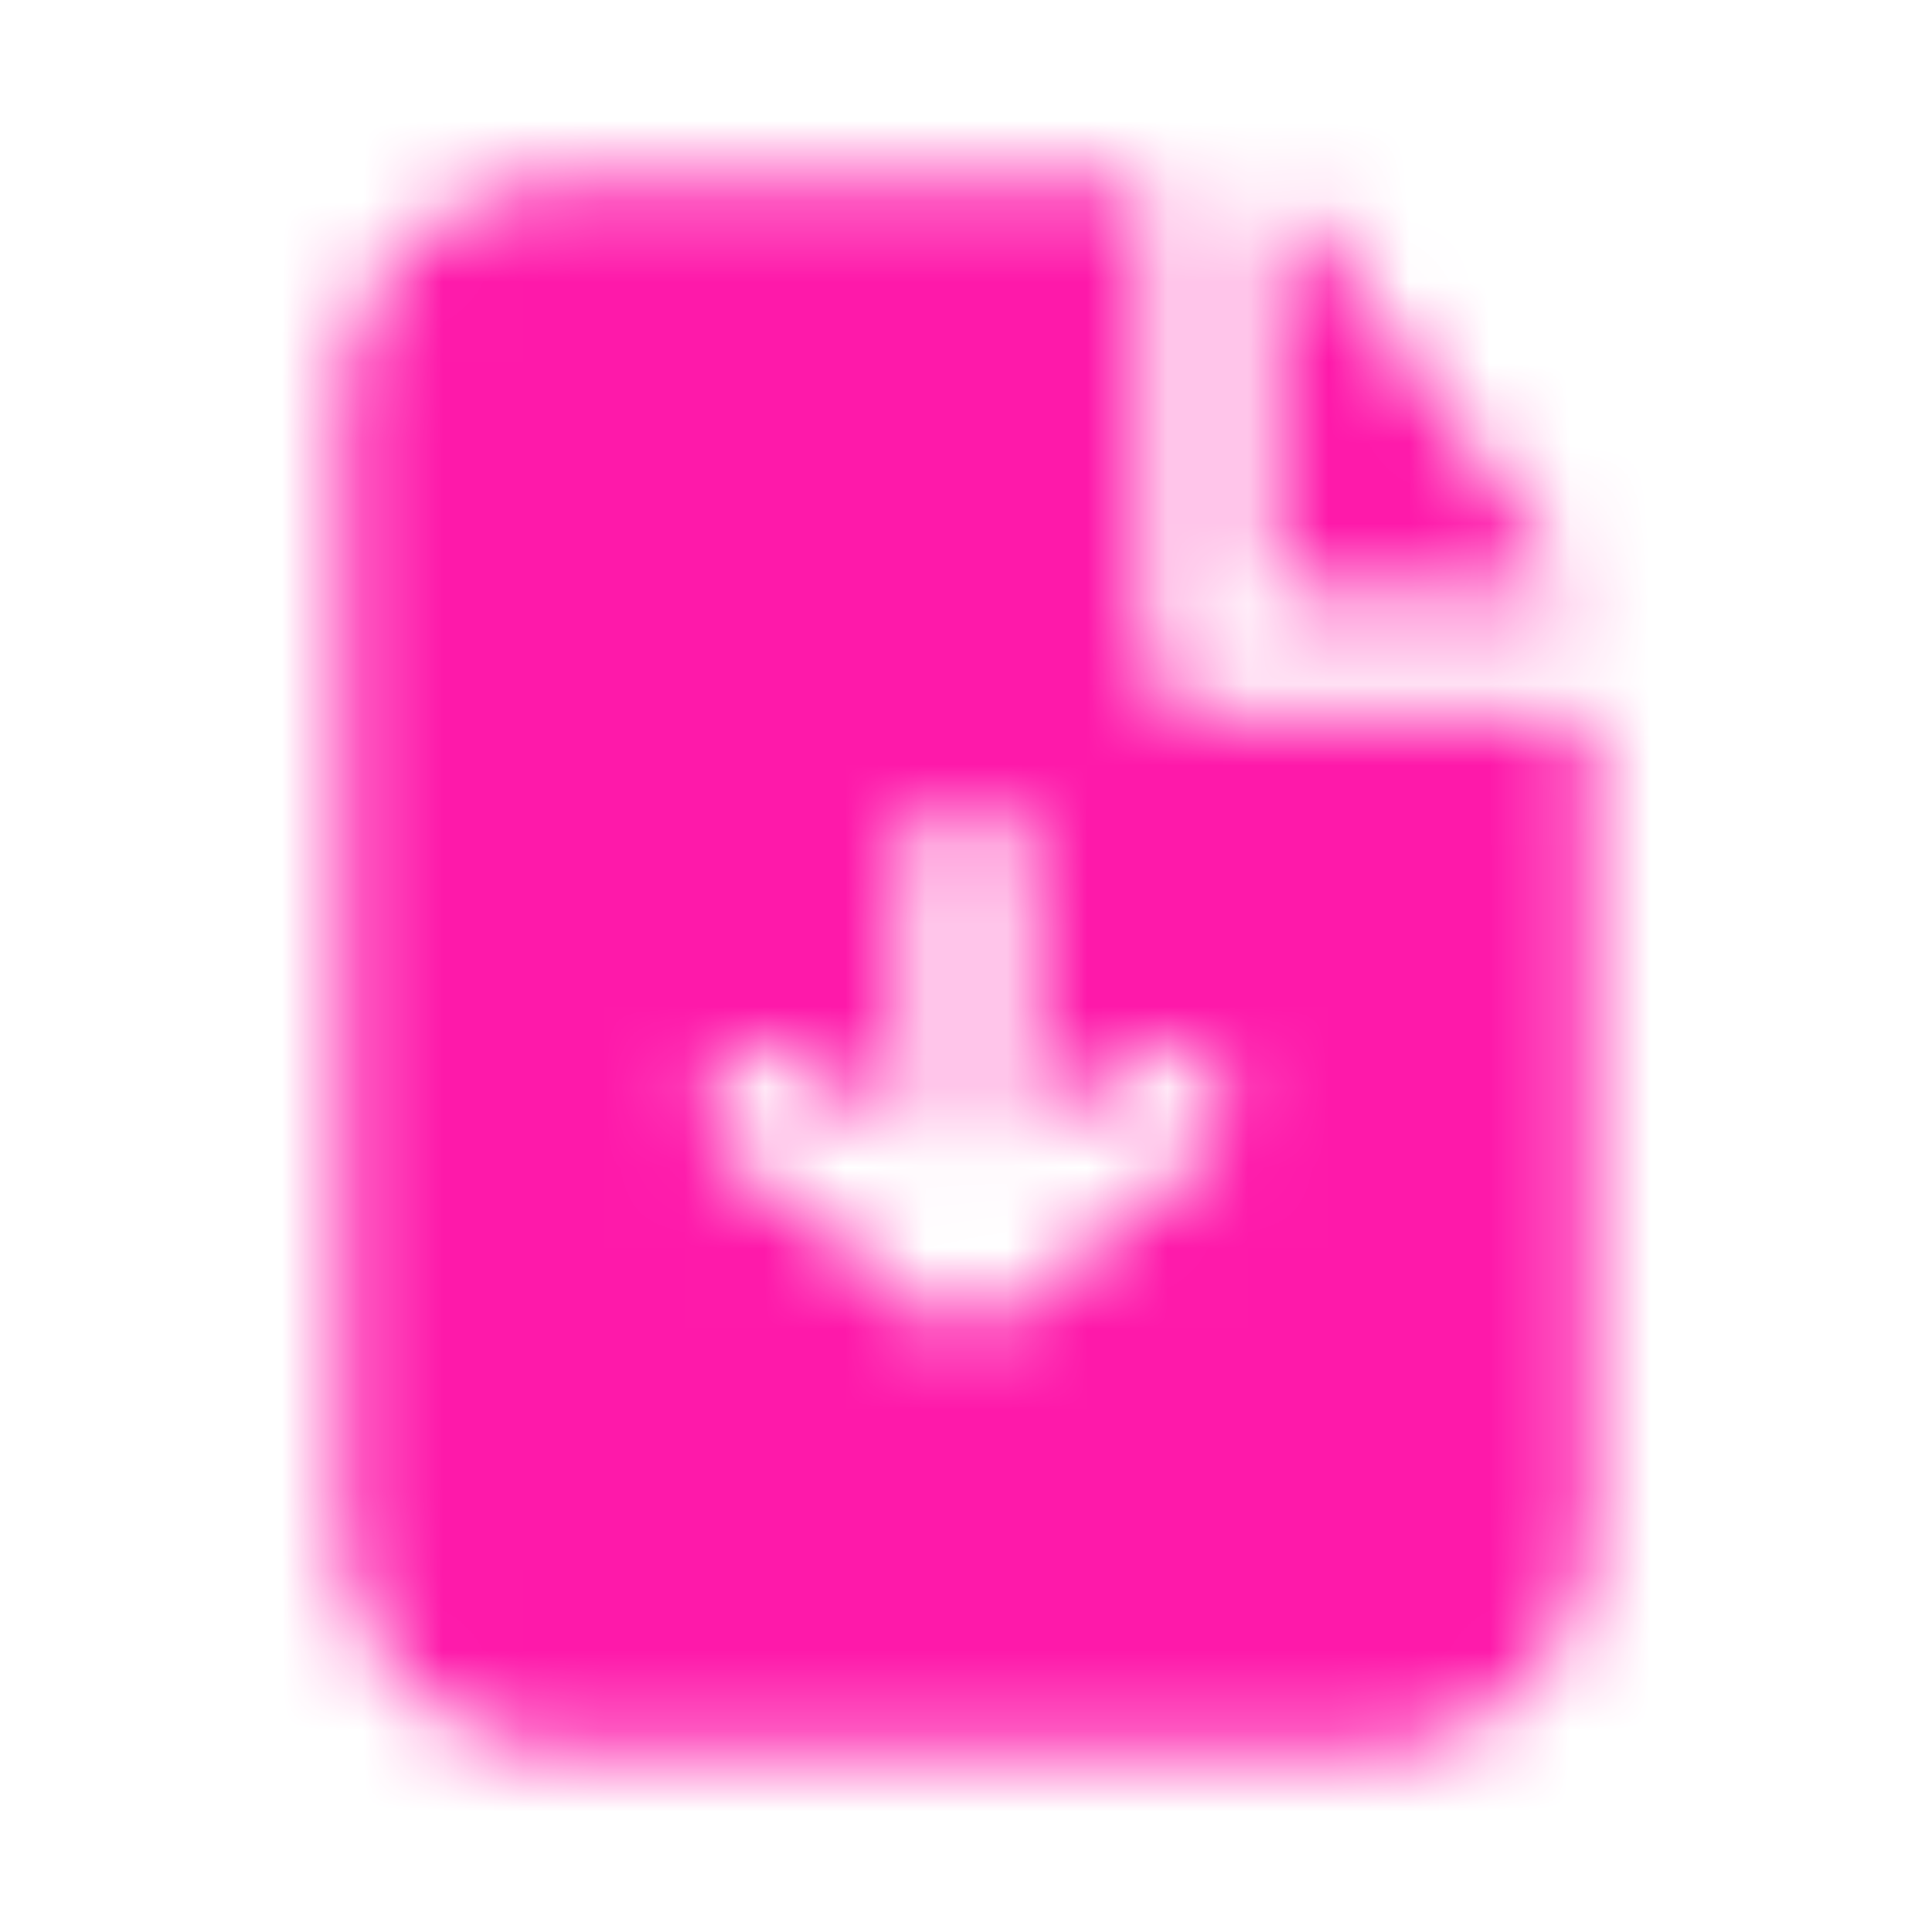<svg width="24" height="24" viewBox="0 0 24 24" fill="none" xmlns="http://www.w3.org/2000/svg">
<mask id="mask0_401_83" style="mask-type:alpha" maskUnits="userSpaceOnUse" x="0" y="0" width="24" height="24">
<path fill-rule="evenodd" clip-rule="evenodd" d="M14.25 2.5C14.25 2.434 14.224 2.37 14.177 2.323C14.13 2.276 14.066 2.25 14 2.25H7C6.271 2.25 5.571 2.54 5.055 3.055C4.54 3.571 4.25 4.271 4.25 5V19C4.25 19.729 4.54 20.429 5.055 20.945C5.571 21.46 6.271 21.75 7 21.75H17C17.729 21.75 18.429 21.46 18.945 20.945C19.46 20.429 19.75 19.729 19.75 19V9.147C19.75 9.081 19.724 9.017 19.677 8.97C19.63 8.923 19.566 8.897 19.5 8.897H15C14.801 8.897 14.61 8.818 14.47 8.677C14.329 8.537 14.25 8.346 14.25 8.147V2.5ZM14.031 13.164C14.186 13.04 14.385 12.982 14.583 13.004C14.781 13.026 14.962 13.126 15.086 13.281C15.21 13.436 15.268 13.635 15.246 13.833C15.224 14.031 15.124 14.212 14.969 14.336L12.475 16.331C12.342 16.44 12.174 16.5 12.002 16.5H11.994C11.825 16.499 11.661 16.44 11.529 16.334L9.032 14.336C8.877 14.212 8.777 14.031 8.755 13.833C8.733 13.635 8.79 13.437 8.915 13.281C9.039 13.126 9.22 13.026 9.417 13.004C9.615 12.982 9.814 13.04 9.969 13.164L11.25 14.19V10.75C11.25 10.652 11.269 10.554 11.307 10.463C11.345 10.372 11.4 10.289 11.47 10.22C11.539 10.15 11.622 10.095 11.713 10.057C11.804 10.019 11.902 10 12 10C12.098 10 12.196 10.019 12.287 10.057C12.378 10.095 12.461 10.15 12.53 10.22C12.6 10.289 12.655 10.372 12.693 10.463C12.731 10.554 12.75 10.652 12.75 10.75V14.19L14.031 13.164Z" fill="black"/>
<path d="M15.75 2.824C15.75 2.64 15.943 2.523 16.086 2.638C16.207 2.736 16.316 2.85 16.409 2.98L19.422 7.177C19.49 7.273 19.416 7.397 19.298 7.397H16C15.934 7.397 15.87 7.371 15.823 7.324C15.776 7.277 15.75 7.213 15.75 7.147V2.824Z" fill="black"/>
</mask>
<g mask="url(#mask0_401_83)">
<rect x="-43" y="-17" width="86" height="58" fill="#fe19aa"/>
</g>
</svg>
